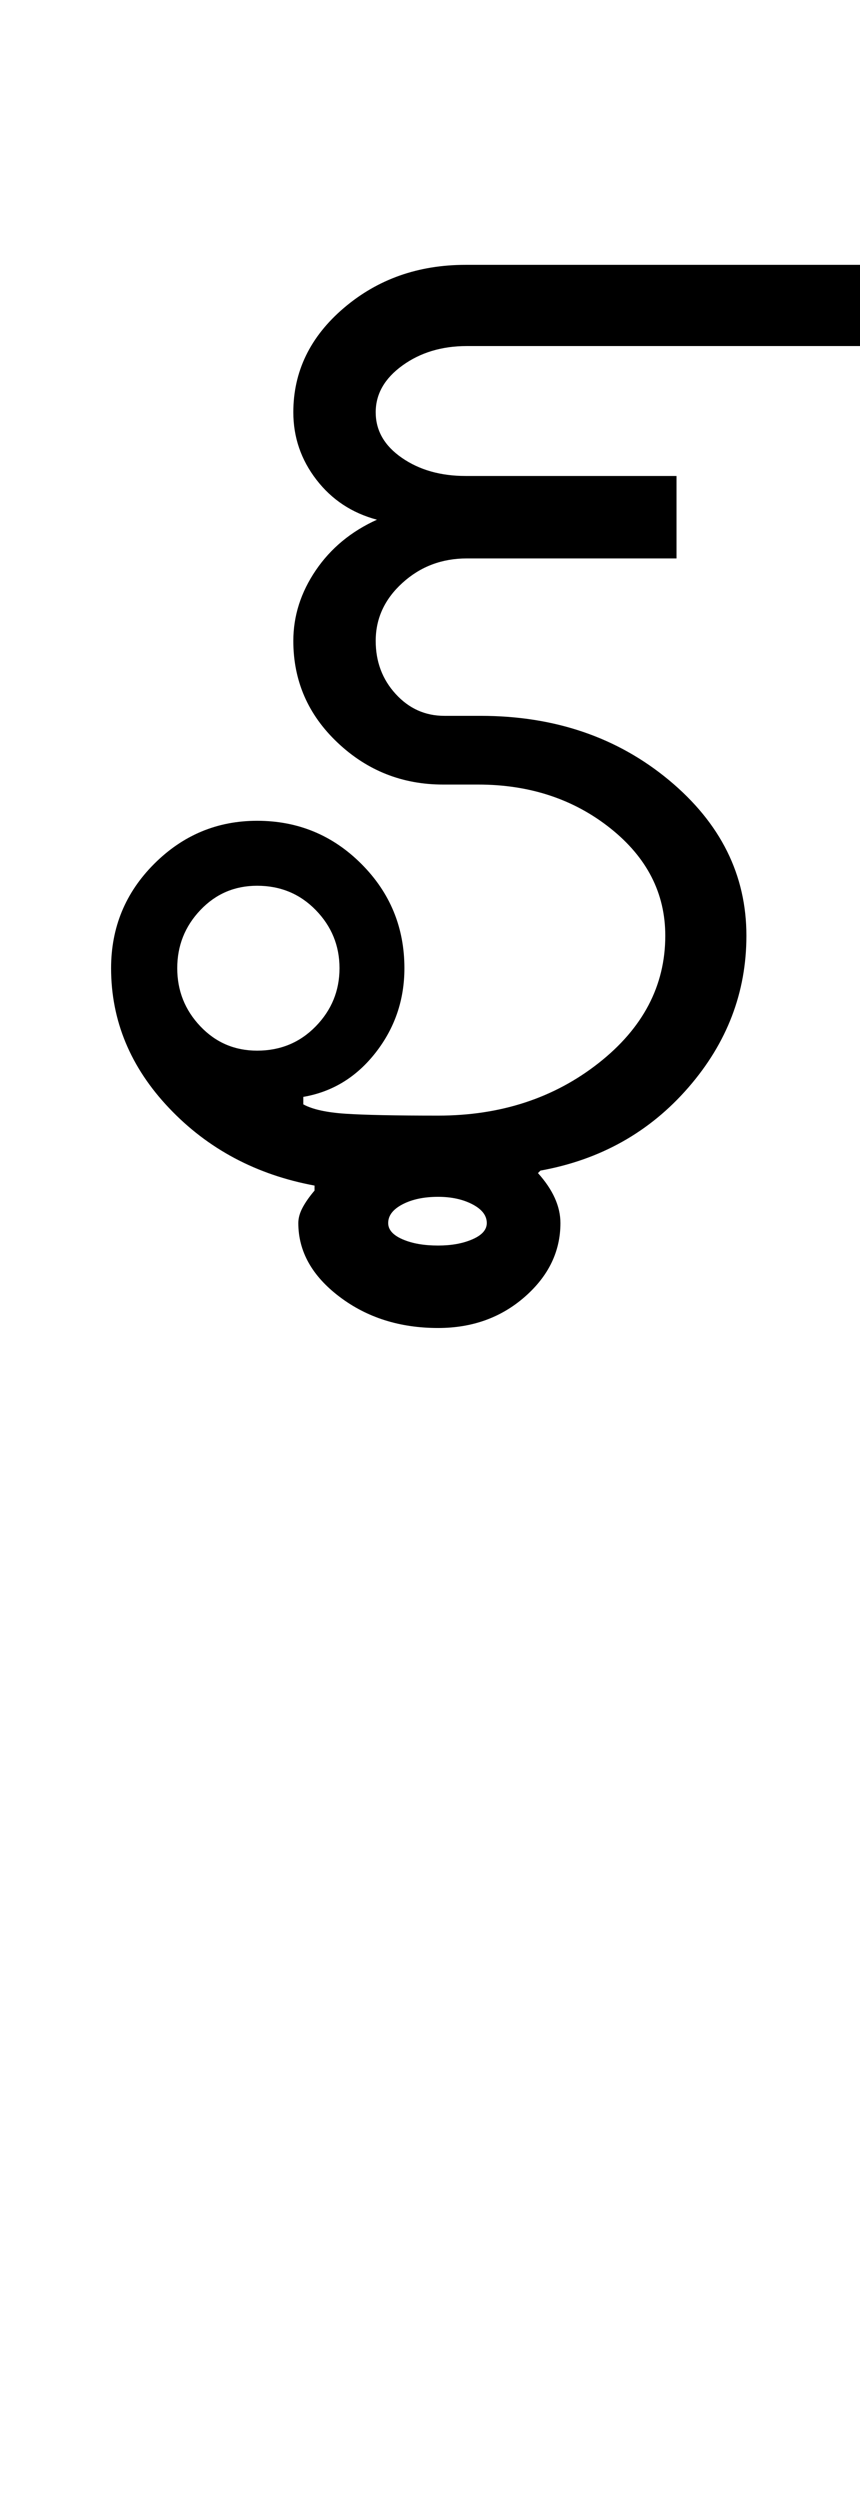 <?xml version="1.0" encoding="UTF-8"?>
<svg xmlns="http://www.w3.org/2000/svg" xmlns:xlink="http://www.w3.org/1999/xlink" width="172.25pt" height="500.25pt" viewBox="0 0 172.25 500.25" version="1.1">
<defs>
<g>
<symbol overflow="visible" id="glyph0-0">
<path style="stroke:none;" d="M 8.5 0 L 8.5 -170.5 L 76.5 -170.5 L 76.5 0 Z M 17 -8.5 L 68 -8.5 L 68 -162 L 17 -162 Z M 17 -8.5 "/>
</symbol>
<symbol overflow="visible" id="glyph0-1">
<path style="stroke:none;" d="M 19.5 -72 C 19.5 -67.5 21.039 -63.625 24.125 -60.375 C 27.207 -57.125 31 -55.5 35.5 -55.5 C 40.164 -55.5 44.082 -57.125 47.25 -60.375 C 50.414 -63.625 52 -67.5 52 -72 C 52 -76.5 50.414 -80.375 47.25 -83.625 C 44.082 -86.875 40.164 -88.5 35.5 -88.5 C 31 -88.5 27.207 -86.875 24.125 -83.625 C 21.039 -80.375 19.5 -76.5 19.5 -72 Z M 61.75 -21 C 61.75 -19.664 62.707 -18.582 64.625 -17.75 C 66.539 -16.914 68.914 -16.5 71.75 -16.5 C 74.414 -16.5 76.707 -16.914 78.625 -17.75 C 80.539 -18.582 81.5 -19.664 81.5 -21 C 81.5 -22.5 80.539 -23.75 78.625 -24.75 C 76.707 -25.75 74.414 -26.25 71.75 -26.25 C 68.914 -26.25 66.539 -25.75 64.625 -24.75 C 62.707 -23.75 61.75 -22.5 61.75 -21 Z M 71.75 -42.5 C 84.25 -42.5 94.957 -46 103.875 -53 C 112.789 -60 117.25 -68.5 117.25 -78.5 C 117.25 -87 113.582 -94.164 106.25 -100 C 98.914 -105.832 90.082 -108.75 79.75 -108.75 L 72.75 -108.75 C 64.582 -108.75 57.539 -111.539 51.625 -117.125 C 45.707 -122.707 42.75 -129.5 42.75 -137.5 C 42.75 -142.5 44.25 -147.207 47.25 -151.625 C 50.25 -156.039 54.332 -159.414 59.5 -161.75 C 54.5 -163.082 50.457 -165.75 47.375 -169.75 C 44.289 -173.75 42.75 -178.25 42.75 -183.25 C 42.75 -191.414 46.125 -198.375 52.875 -204.125 C 59.625 -209.875 67.75 -212.75 77.25 -212.75 L 159.25 -212.75 L 159.25 -196.5 L 77.5 -196.5 C 72.5 -196.5 68.207 -195.207 64.625 -192.625 C 61.039 -190.039 59.25 -186.914 59.25 -183.25 C 59.25 -179.582 61 -176.539 64.5 -174.125 C 68 -171.707 72.25 -170.5 77.25 -170.5 L 119.5 -170.5 L 119.5 -154 L 77.5 -154 C 72.5 -154 68.207 -152.375 64.625 -149.125 C 61.039 -145.875 59.25 -142 59.25 -137.5 C 59.25 -133.332 60.582 -129.789 63.25 -126.875 C 65.914 -123.957 69.164 -122.5 73 -122.5 L 80.25 -122.5 C 95.082 -122.5 107.664 -118.207 118 -109.625 C 128.332 -101.039 133.5 -90.664 133.5 -78.5 C 133.5 -67.164 129.625 -57.039 121.875 -48.125 C 114.125 -39.207 104.25 -33.664 92.25 -31.5 L 91.75 -31 C 93.25 -29.332 94.375 -27.664 95.125 -26 C 95.875 -24.332 96.25 -22.664 96.25 -21 C 96.25 -15.332 93.875 -10.414 89.125 -6.25 C 84.375 -2.082 78.582 0 71.75 0 C 64.082 0 57.5 -2.082 52 -6.25 C 46.5 -10.414 43.75 -15.332 43.75 -21 C 43.75 -22 44.039 -23.039 44.625 -24.125 C 45.207 -25.207 46 -26.332 47 -27.5 L 47 -28.5 C 35.332 -30.664 25.625 -35.832 17.875 -44 C 10.125 -52.164 6.25 -61.5 6.25 -72 C 6.25 -80.164 9.125 -87.125 14.875 -92.875 C 20.625 -98.625 27.5 -101.5 35.5 -101.5 C 43.664 -101.5 50.625 -98.625 56.375 -92.875 C 62.125 -87.125 65 -80.164 65 -72 C 65 -65.664 63.082 -60.039 59.25 -55.125 C 55.414 -50.207 50.582 -47.25 44.75 -46.25 L 44.75 -44.75 C 46.582 -43.75 49.414 -43.125 53.25 -42.875 C 57.082 -42.625 63.25 -42.5 71.75 -42.5 Z M 71.75 -42.5 "/>
</symbol>
</g>
</defs>
<g id="surface1">
<rect x="0" y="0" width="172.25" height="500.25" style="fill:rgb(100%,100%,100%);fill-opacity:1;stroke:none;"/>
<g style="fill:rgb(0%,0%,0%);fill-opacity:1;">
  <use xlink:href="#glyph0-1" x="16" y="265.75"/>
</g>
</g>
</svg>
